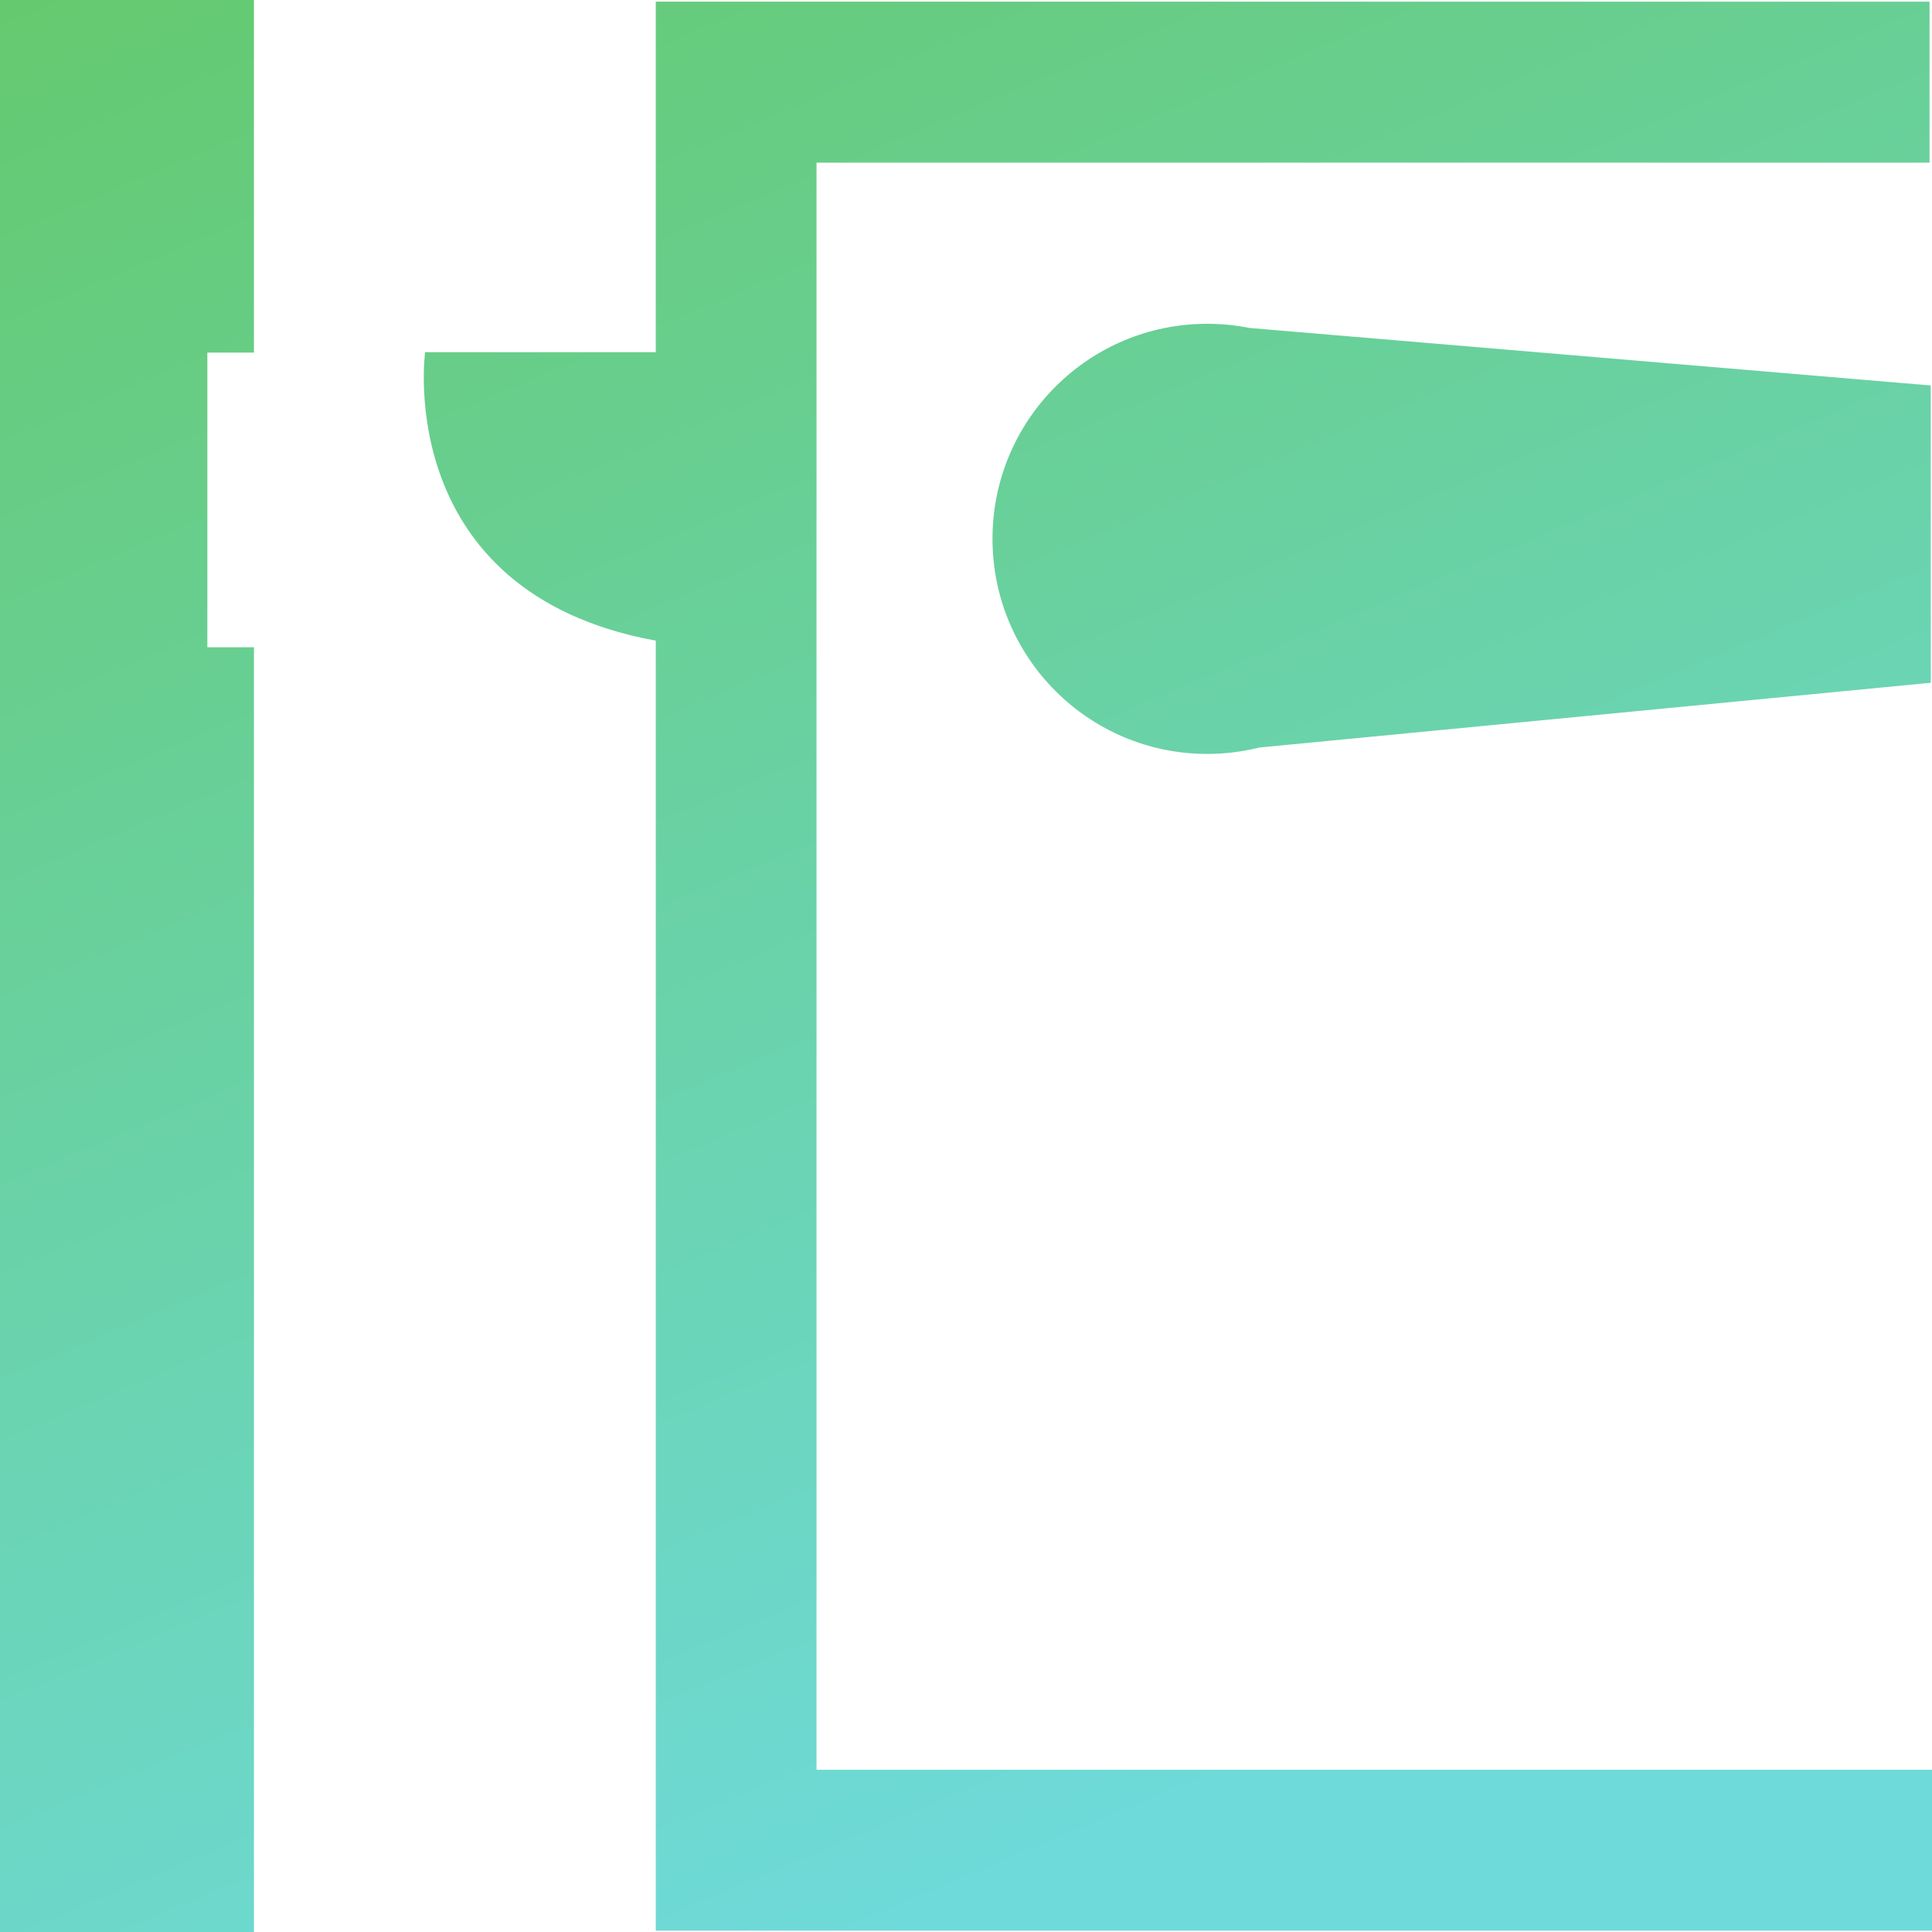 <?xml version="1.0" encoding="UTF-8"?>
<svg width="70px" height="70px" viewBox="0 0 70 70" version="1.1" xmlns="http://www.w3.org/2000/svg" xmlns:xlink="http://www.w3.org/1999/xlink">
    <!-- Generator: Sketch 53 (72520) - https://sketchapp.com -->
    <title>Door Latch  Fitting</title>
    <desc>Created with Sketch.</desc>
    <defs>
        <linearGradient x1="5.637%" y1="-11.149%" x2="51.518%" y2="97.726%" id="linearGradient-1">
            <stop stop-color="#64C866" offset="0%"></stop>
            <stop stop-color="#6EDADA" offset="100%"></stop>
        </linearGradient>
    </defs>
    <g id="Page-1" stroke="none" stroke-width="1" fill="none" fill-rule="evenodd">
        <path d="M23.76,23.213 C14.206,21.459 15.403,12.76 15.403,12.76 L23.76,12.76 L23.76,0.059 L69.91,0.059 L69.91,5.893 L29.584,5.893 L29.584,64.121 L70,64.121 L70,69.954 L23.76,69.954 L23.76,23.213 Z M45.631,27.084 C45.026,27.235 44.392,27.316 43.741,27.316 C39.443,27.316 35.96,23.827 35.96,19.522 C35.96,15.217 39.443,11.732 43.741,11.732 C44.263,11.732 44.774,11.784 45.268,11.882 L69.954,13.966 L69.957,24.738 L45.631,27.084 Z M9.201,5.68434189e-14 L9.201,12.775 L7.513,12.775 L7.513,23.45 L9.201,23.45 L9.201,70 L4.26325641e-14,70 L4.26325641e-14,5.68434189e-14 L9.201,5.68434189e-14 Z" id="Door-Latch--Fitting" fill="url(#linearGradient-1)" fill-rule="nonzero"></path>
    </g>
</svg>